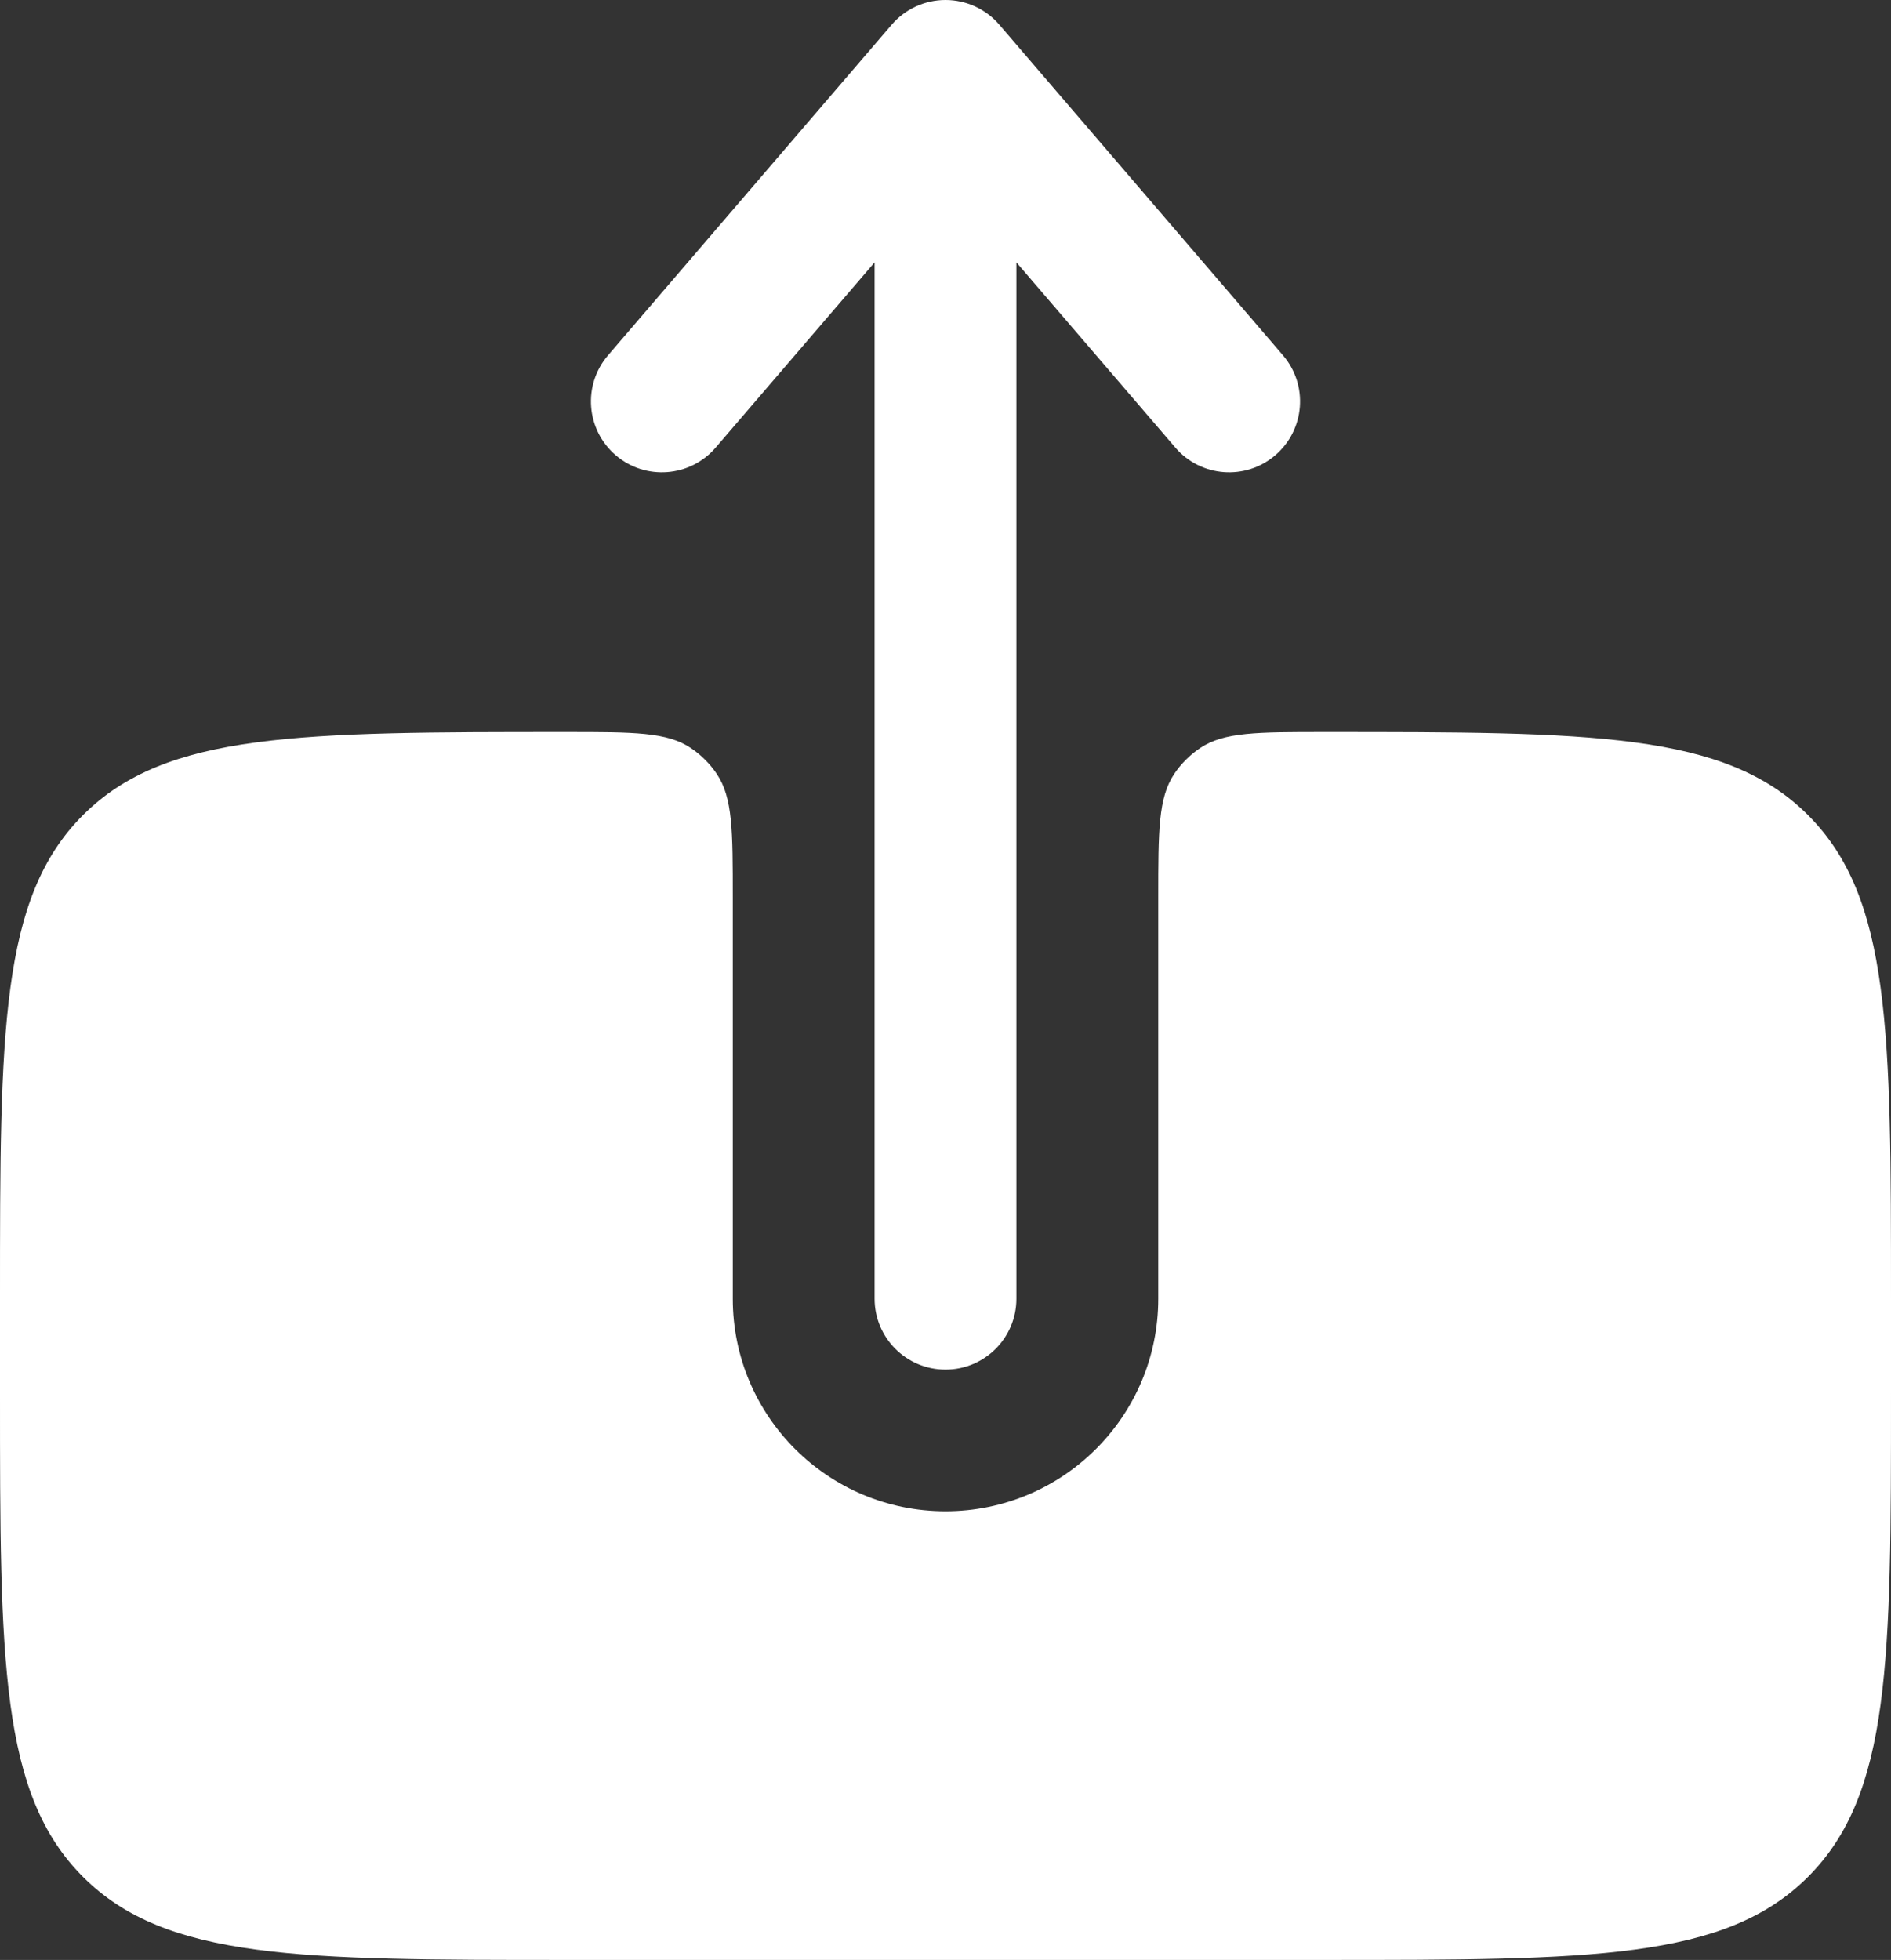 <svg width="55" height="57" viewBox="0 0 55 57" fill="none" xmlns="http://www.w3.org/2000/svg">
<rect x="0" y="0" width="55" height="57" fill="#333333" stroke="none"/>
<g id="Vector">
<path fill-rule="evenodd" clip-rule="evenodd" d="M27.5 39.832C28.639 39.832 29.562 38.909 29.562 37.772V7.63L34.184 13.016C34.925 13.88 36.227 13.98 37.092 13.239C37.957 12.499 38.057 11.198 37.316 10.334L29.066 0.719C28.674 0.263 28.102 0 27.5 0C26.898 0 26.326 0.263 25.934 0.719L17.684 10.334C16.943 11.198 17.043 12.499 17.908 13.239C18.773 13.98 20.075 13.88 20.816 13.016L25.438 7.63L25.438 37.772C25.438 38.909 26.361 39.832 27.5 39.832Z" fill="white"/>
<path d="M38.5 21.289C36.569 21.289 35.603 21.289 34.91 21.752C34.609 21.953 34.352 22.21 34.151 22.51C33.688 23.203 33.688 24.168 33.688 26.097L33.688 37.772C33.688 41.185 30.917 43.952 27.5 43.952C24.083 43.952 21.313 41.185 21.313 37.772L21.313 26.097C21.313 24.168 21.313 23.203 20.849 22.51C20.648 22.21 20.391 21.953 20.09 21.752C19.397 21.289 18.431 21.289 16.5 21.289C8.722 21.289 4.833 21.289 2.416 23.703C0 26.117 0 30.001 0 37.771V40.518C0 48.288 0 52.172 2.416 54.586C4.833 57 8.722 57 16.5 57H38.5C46.278 57 50.167 57 52.584 54.586C55 52.172 55 48.288 55 40.518V37.771C55 30.001 55 26.117 52.584 23.703C50.167 21.289 46.278 21.289 38.5 21.289Z" fill="white"/>
</g>
</svg>
